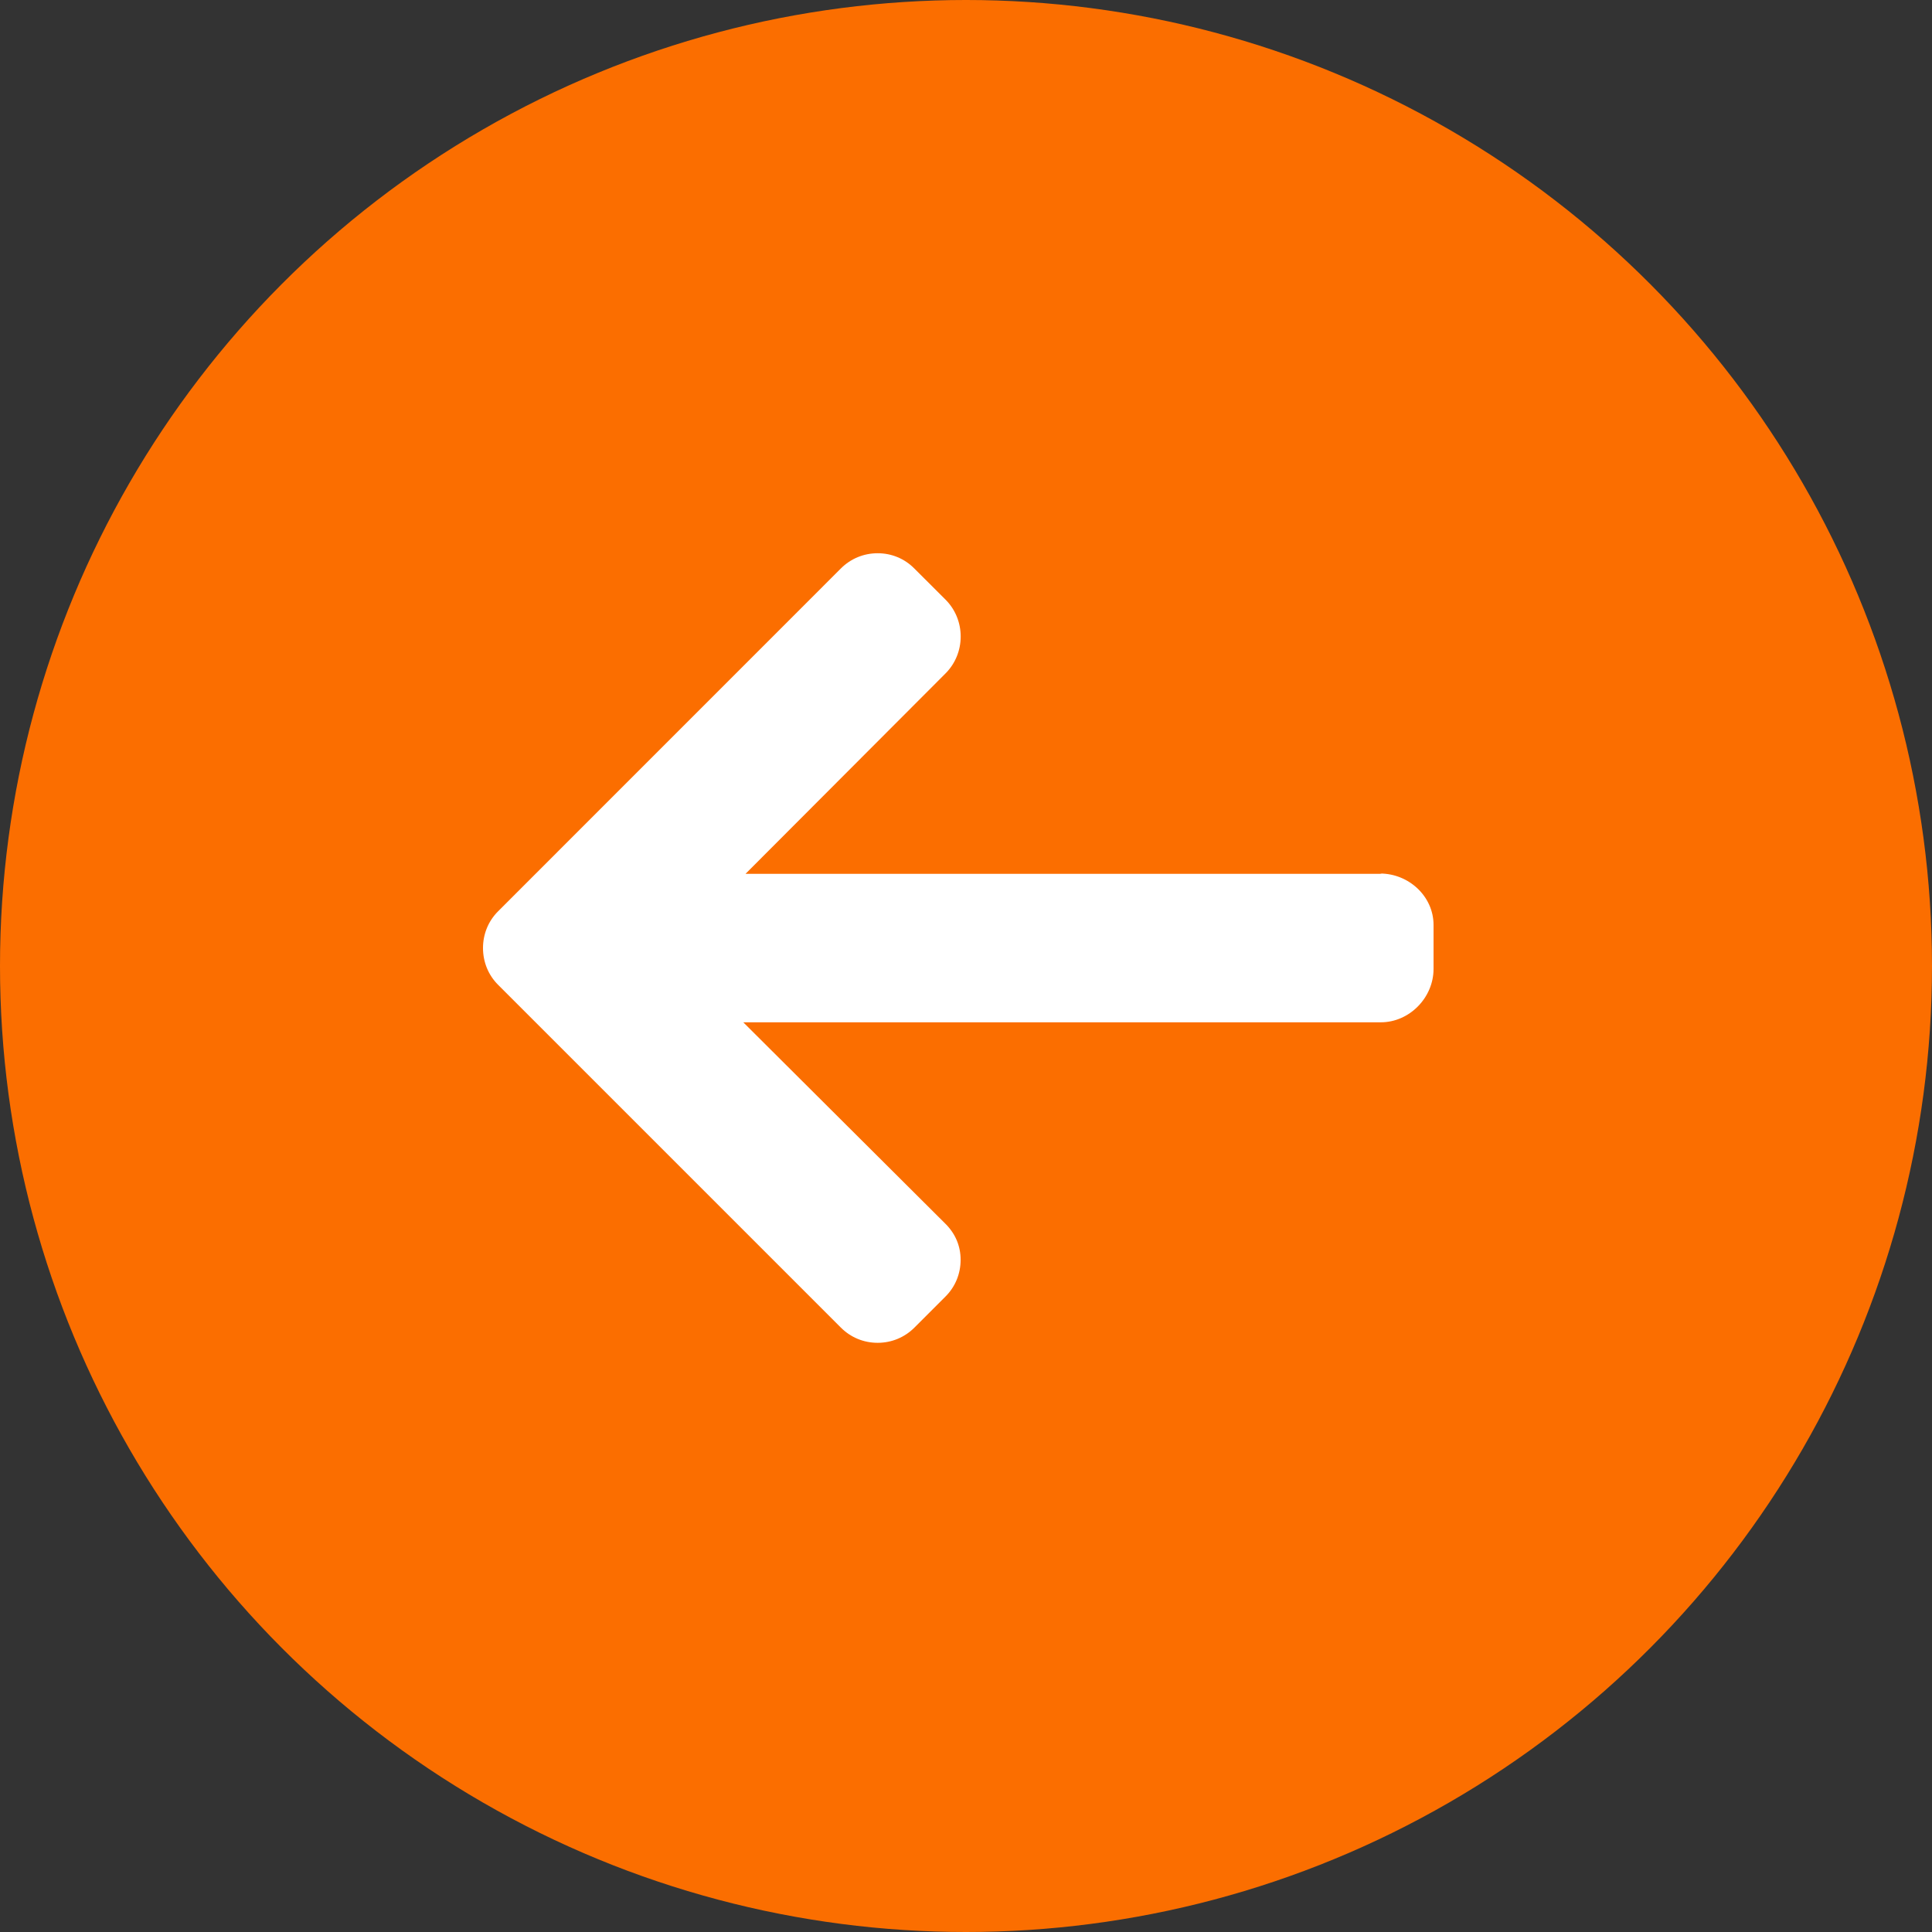 <svg xmlns="http://www.w3.org/2000/svg" width="28" height="28" viewBox="0 0 28 28">
    <rect x="0" y="0" width="28" height="28" fill="#333333" stroke="none"/>
    <g fill="none" fill-rule="evenodd">
        <g>
            <g transform="translate(-102 -348) translate(102 348)">
                <circle cx="14" cy="14" r="14" fill="#FB6E00"/>
                <g fill="#FFF" fill-rule="nonzero">
                    <path d="M13.002 4.66l.021.004H3.805L6.703 1.76c.142-.142.22-.334.22-.535 0-.202-.078-.393-.22-.535L6.252.24C6.11.096 5.922.018 5.72.018s-.391.078-.533.22L.22 5.206c-.143.142-.22.332-.22.533 0 .203.077.393.22.535l4.967 4.967c.142.142.33.22.533.22.201 0 .39-.078.532-.22l.45-.45c.143-.142.22-.331.22-.533 0-.201-.077-.38-.22-.522l-2.93-2.92h9.24c.415 0 .764-.358.764-.773v-.638c0-.415-.36-.745-.774-.745z" transform="translate(7 8)"/>
                </g>
            </g>
        </g>
    </g>
</svg>
